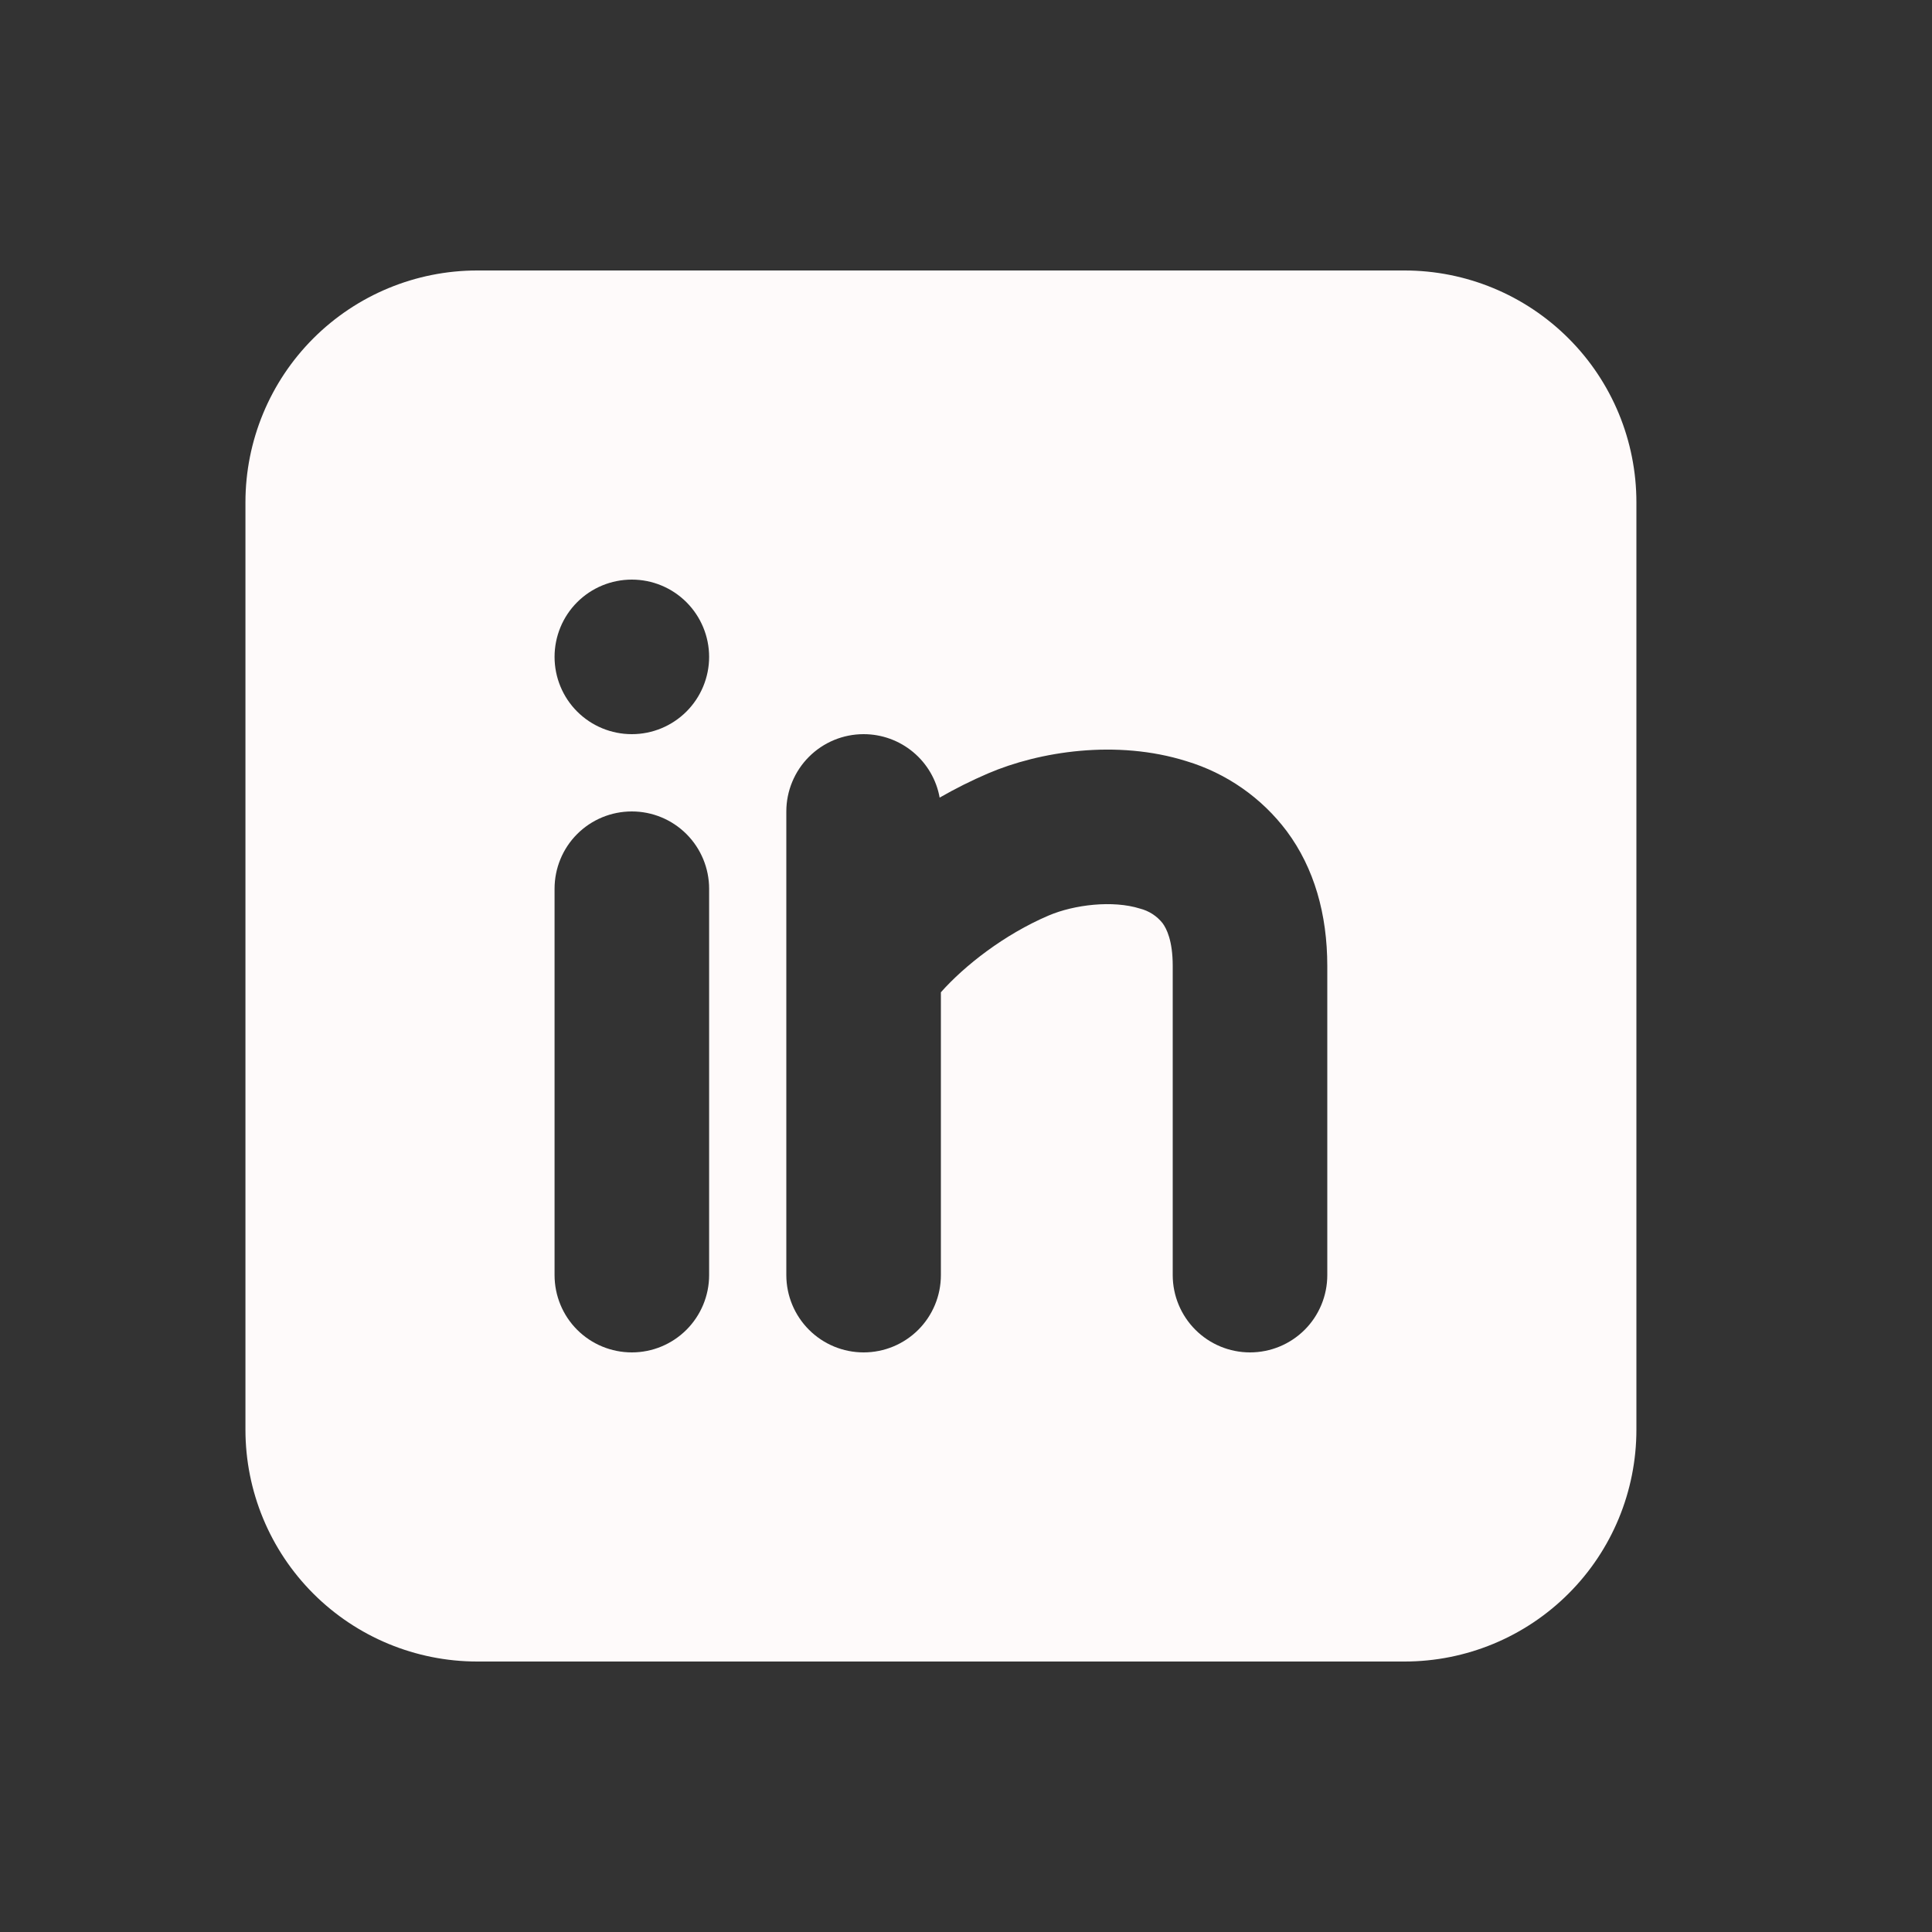 <svg width="25" height="25" viewBox="0 0 25 25" fill="none" xmlns="http://www.w3.org/2000/svg">
<rect x="0" y="0" width="25" height="25" fill="#333333" stroke="none"/>
<g clip-path="url(#clip0_1_31)">
<path fill-rule="evenodd" clip-rule="evenodd" d="M18.175 3.5C18.971 3.5 19.734 3.816 20.297 4.379C20.86 4.941 21.175 5.704 21.175 6.5V18.5C21.175 19.296 20.86 20.059 20.297 20.621C19.734 21.184 18.971 21.5 18.175 21.5H6.176C5.38 21.5 4.617 21.184 4.054 20.621C3.492 20.059 3.176 19.296 3.176 18.5V6.5C3.176 5.704 3.492 4.941 4.054 4.379C4.617 3.816 5.38 3.5 6.176 3.5H18.175ZM8.176 10.5C7.91 10.5 7.656 10.605 7.468 10.793C7.281 10.98 7.176 11.235 7.176 11.5V16.5C7.176 16.765 7.281 17.02 7.468 17.207C7.656 17.395 7.91 17.5 8.176 17.5C8.441 17.5 8.695 17.395 8.883 17.207C9.07 17.02 9.176 16.765 9.176 16.5V11.5C9.176 11.235 9.07 10.98 8.883 10.793C8.695 10.605 8.441 10.5 8.176 10.5ZM11.175 9.5C10.91 9.5 10.656 9.605 10.468 9.793C10.281 9.98 10.175 10.235 10.175 10.5V16.5C10.175 16.765 10.281 17.02 10.468 17.207C10.656 17.395 10.91 17.5 11.175 17.5C11.441 17.5 11.695 17.395 11.883 17.207C12.07 17.02 12.175 16.765 12.175 16.5V12.84C12.48 12.496 12.995 12.092 13.569 11.847C13.902 11.705 14.402 11.647 14.751 11.757C14.866 11.786 14.969 11.852 15.043 11.945C15.095 12.015 15.175 12.171 15.175 12.5V16.5C15.175 16.765 15.281 17.02 15.468 17.207C15.656 17.395 15.91 17.5 16.175 17.5C16.441 17.5 16.695 17.395 16.883 17.207C17.07 17.02 17.175 16.765 17.175 16.5V12.5C17.175 11.83 17.006 11.234 16.651 10.756C16.326 10.323 15.87 10.005 15.351 9.849C14.448 9.566 13.45 9.723 12.783 10.009C12.569 10.101 12.361 10.205 12.159 10.321C12.118 10.091 11.996 9.882 11.816 9.732C11.636 9.582 11.41 9.5 11.175 9.5ZM8.176 7.5C7.91 7.5 7.656 7.605 7.468 7.793C7.281 7.98 7.176 8.235 7.176 8.5C7.176 8.765 7.281 9.02 7.468 9.207C7.656 9.395 7.91 9.5 8.176 9.5C8.441 9.5 8.695 9.395 8.883 9.207C9.07 9.02 9.176 8.765 9.176 8.5C9.176 8.235 9.07 7.98 8.883 7.793C8.695 7.605 8.441 7.5 8.176 7.5Z" fill="#FEFAFA"/>
</g>
<defs>
<clipPath id="clip0_1_31">
<rect width="24" height="24" fill="white" transform="translate(0.176 0.5)"/>
</clipPath>
</defs>
</svg>

